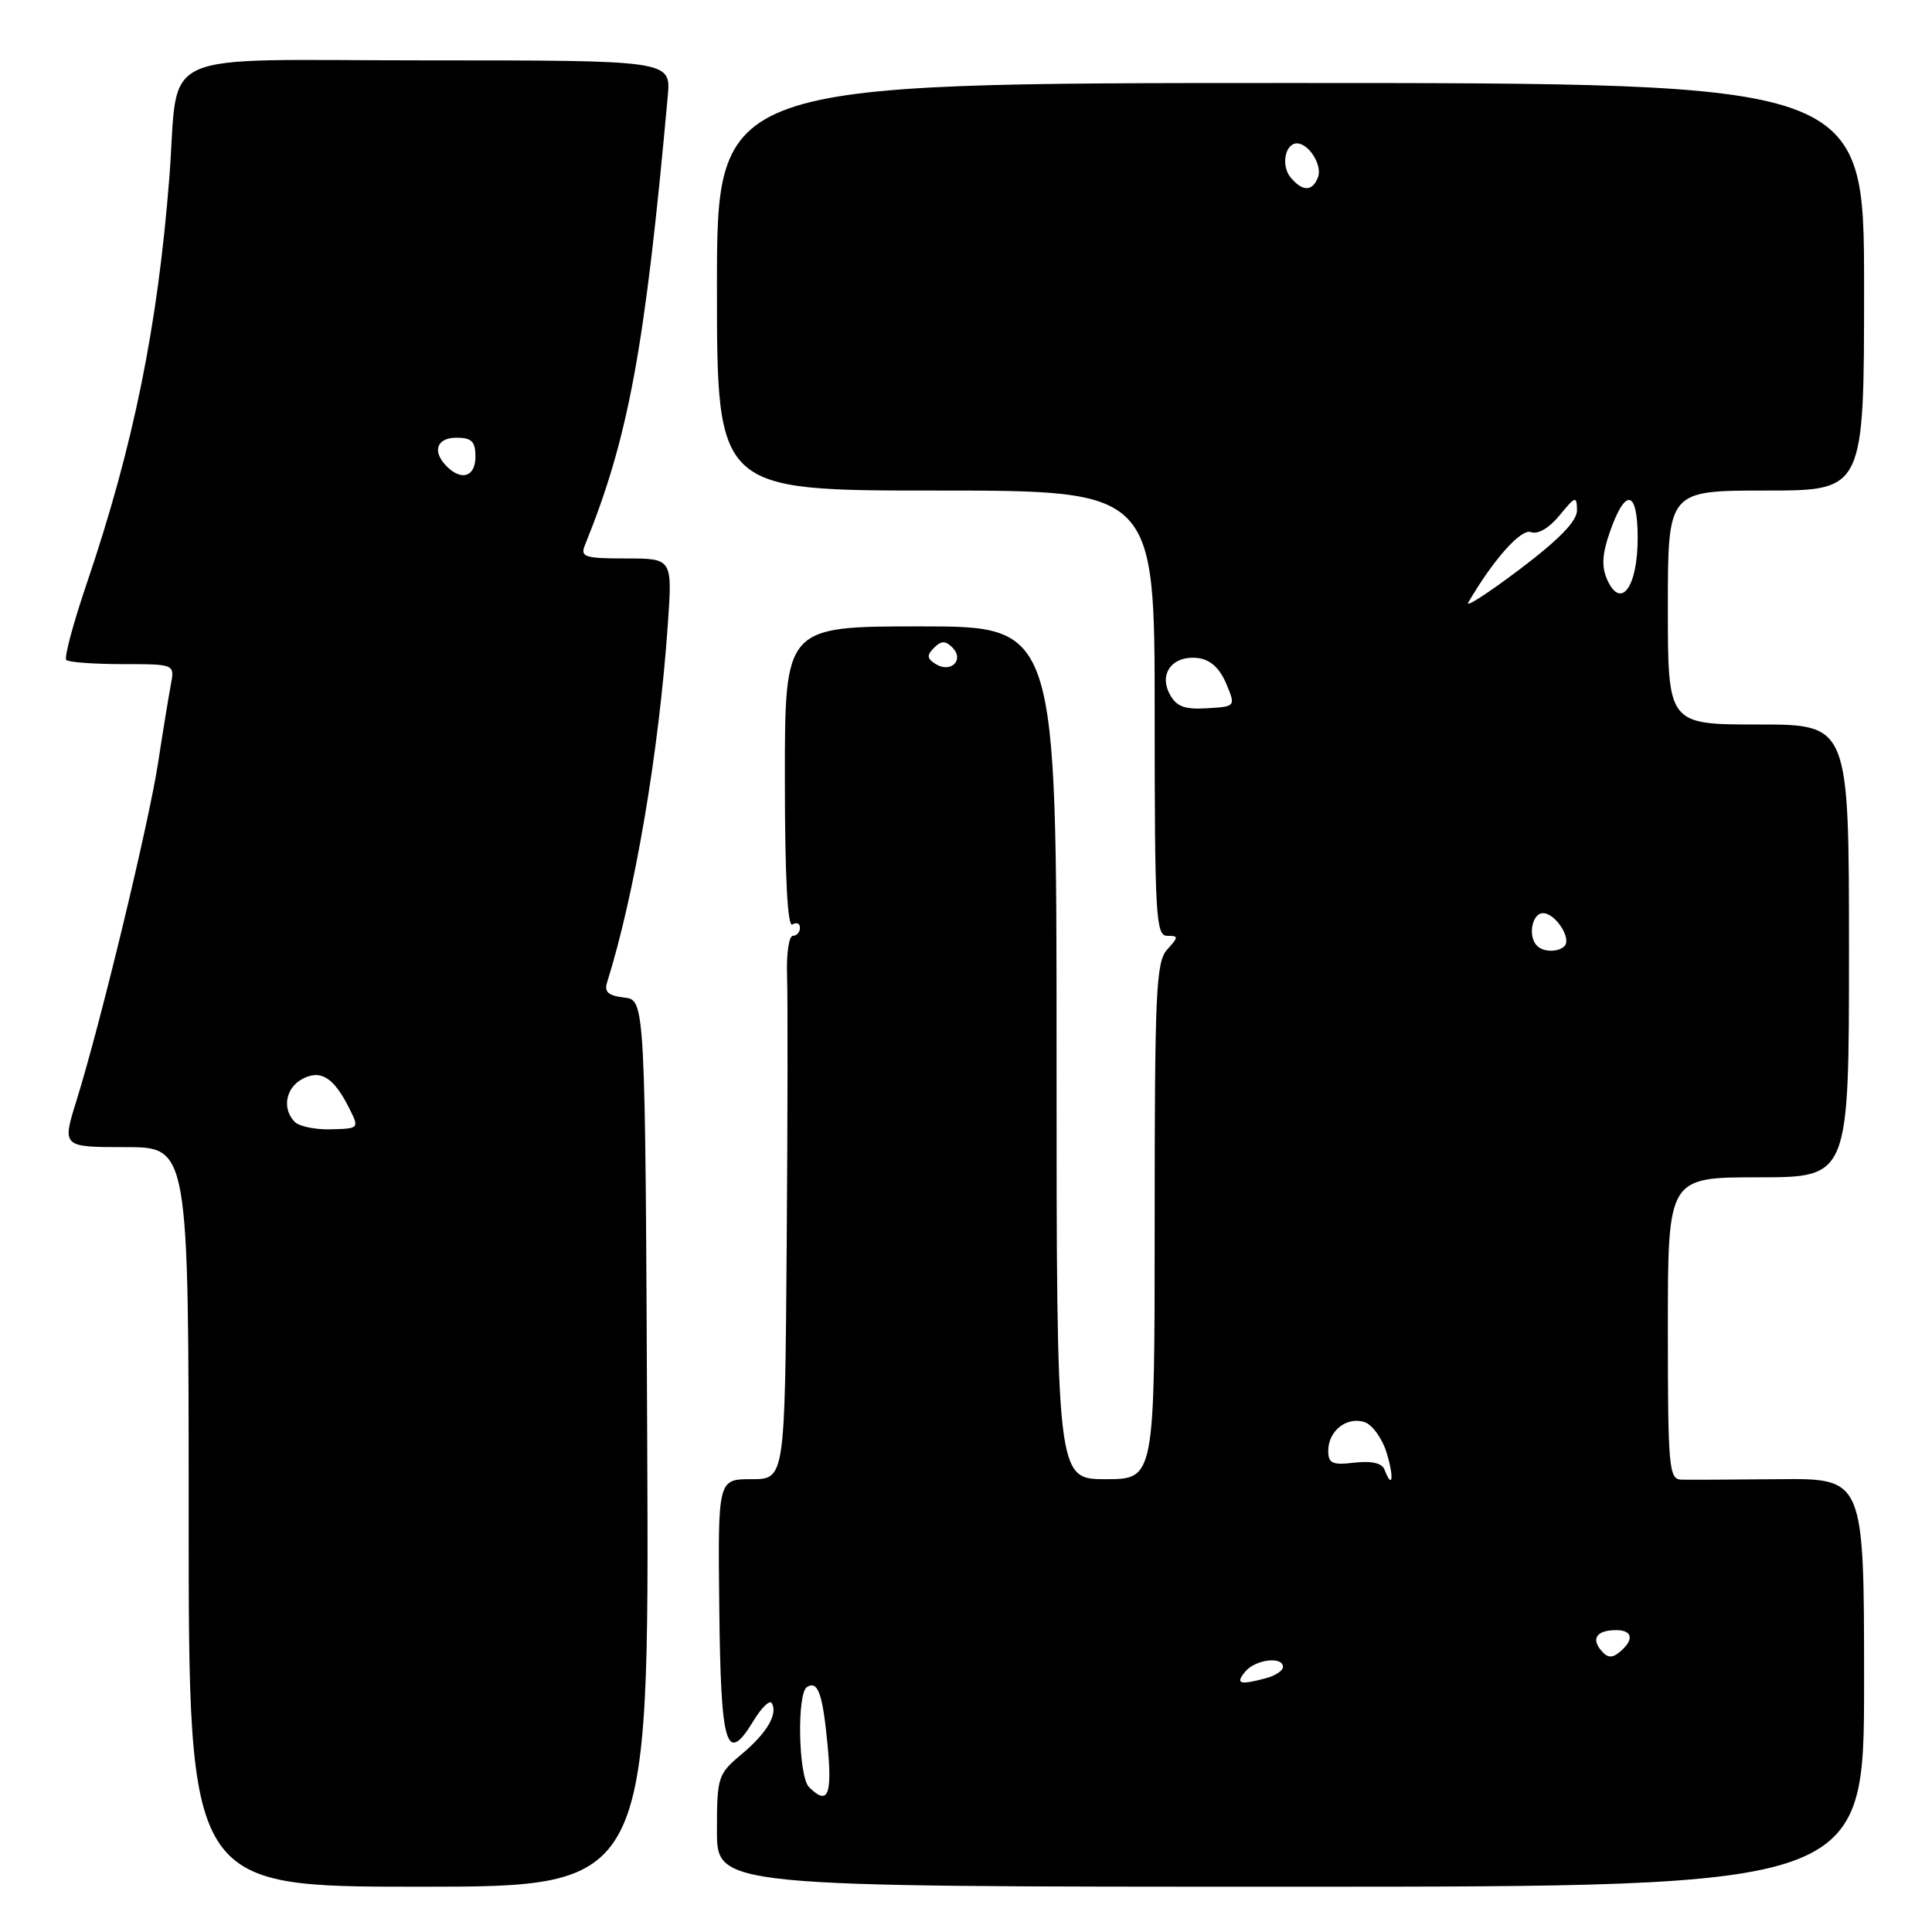 <?xml version="1.0" encoding="UTF-8" standalone="no"?>
<!DOCTYPE svg PUBLIC "-//W3C//DTD SVG 1.1//EN" "http://www.w3.org/Graphics/SVG/1.1/DTD/svg11.dtd" >
<svg xmlns="http://www.w3.org/2000/svg" xmlns:xlink="http://www.w3.org/1999/xlink" version="1.1" viewBox="0 0 256 256">
 <g >
 <path fill="currentColor"
d=" M 85.76 191.25 C 85.50 132.50 85.50 132.50 82.71 132.18 C 80.61 131.94 80.04 131.44 80.44 130.18 C 84.11 118.49 87.32 99.59 88.49 82.75 C 89.10 74.00 89.10 74.00 82.95 74.00 C 77.48 74.00 76.87 73.80 77.50 72.25 C 83.29 57.97 85.45 46.24 88.48 12.75 C 88.91 8.00 88.91 8.00 56.54 8.00 C 19.77 8.00 23.79 6.17 22.44 23.50 C 20.91 43.18 17.69 59.03 11.55 77.15 C 9.72 82.51 8.48 87.15 8.78 87.45 C 9.09 87.75 12.44 88.00 16.25 88.00 C 23.16 88.00 23.16 88.00 22.63 90.75 C 22.35 92.26 21.59 96.88 20.96 101.00 C 19.73 109.06 13.34 135.54 10.16 145.75 C 8.21 152.00 8.21 152.00 16.60 152.00 C 25.00 152.00 25.00 152.00 25.00 201.00 C 25.00 250.00 25.00 250.00 55.51 250.00 C 86.02 250.00 86.02 250.00 85.76 191.25 Z  M 247.00 222.95 C 247.00 195.89 247.00 195.89 235.75 196.00 C 229.56 196.06 223.71 196.09 222.75 196.06 C 221.14 196.00 221.00 194.36 221.00 176.00 C 221.00 156.00 221.00 156.00 233.00 156.00 C 245.00 156.00 245.00 156.00 245.00 126.00 C 245.00 96.00 245.00 96.00 233.00 96.00 C 221.00 96.00 221.00 96.00 221.00 80.50 C 221.00 65.00 221.00 65.00 234.00 65.00 C 247.00 65.00 247.00 65.00 247.00 38.00 C 247.00 11.00 247.00 11.00 171.00 11.00 C 95.00 11.00 95.00 11.00 95.00 38.00 C 95.00 65.00 95.00 65.00 124.00 65.00 C 153.00 65.00 153.00 65.00 153.00 94.50 C 153.00 121.28 153.15 124.00 154.65 124.00 C 156.19 124.00 156.19 124.13 154.65 125.83 C 153.18 127.46 153.00 131.44 153.00 161.83 C 153.00 196.00 153.00 196.00 146.50 196.00 C 140.00 196.00 140.00 196.00 140.00 139.50 C 140.00 83.00 140.00 83.00 122.00 83.00 C 104.00 83.00 104.00 83.00 104.00 103.06 C 104.00 116.18 104.35 122.90 105.00 122.50 C 105.55 122.16 106.00 122.36 106.00 122.94 C 106.00 123.52 105.57 124.00 105.06 124.00 C 104.54 124.00 104.19 126.36 104.29 129.25 C 104.39 132.14 104.37 148.34 104.24 165.25 C 104.00 196.00 104.00 196.00 99.56 196.00 C 95.12 196.00 95.12 196.00 95.31 213.17 C 95.51 231.59 96.24 233.95 99.86 227.99 C 100.92 226.25 102.00 225.21 102.26 225.67 C 103.11 227.11 101.61 229.65 98.25 232.46 C 95.12 235.08 95.00 235.45 95.00 242.59 C 95.00 250.00 95.00 250.00 171.00 250.00 C 247.00 250.00 247.00 250.00 247.00 222.95 Z  M 39.07 148.67 C 37.35 146.95 37.83 144.16 40.06 142.97 C 42.49 141.67 44.23 142.76 46.29 146.88 C 47.61 149.52 47.59 149.54 43.88 149.64 C 41.82 149.70 39.66 149.26 39.07 148.67 Z  M 59.20 61.80 C 57.22 59.82 57.84 58.00 60.50 58.00 C 62.50 58.00 63.00 58.50 63.00 60.50 C 63.00 63.16 61.18 63.78 59.20 61.80 Z  M 107.20 236.80 C 105.79 235.39 105.57 224.38 106.93 223.54 C 108.40 222.64 109.02 224.43 109.68 231.46 C 110.28 237.94 109.67 239.27 107.20 236.80 Z  M 165.00 221.50 C 166.34 219.88 170.00 219.43 170.00 220.88 C 170.00 221.37 168.99 222.04 167.75 222.37 C 164.25 223.31 163.65 223.12 165.00 221.50 Z  M 212.14 218.67 C 210.81 217.07 211.62 216.00 214.17 216.00 C 216.34 216.00 216.55 217.30 214.63 218.89 C 213.60 219.75 212.99 219.69 212.14 218.67 Z  M 183.44 194.70 C 183.12 193.87 181.71 193.55 179.47 193.81 C 176.54 194.16 176.00 193.91 176.00 192.23 C 176.00 189.61 178.43 187.68 180.79 188.43 C 181.83 188.76 183.16 190.60 183.74 192.52 C 184.75 195.80 184.51 197.51 183.44 194.70 Z  M 203.67 125.33 C 202.42 124.09 202.99 121.00 204.46 121.00 C 206.10 121.00 208.29 124.38 207.30 125.37 C 206.47 126.19 204.51 126.18 203.67 125.33 Z  M 154.99 91.97 C 153.51 89.21 155.42 86.79 158.76 87.20 C 160.37 87.40 161.61 88.53 162.47 90.56 C 163.75 93.62 163.75 93.62 159.93 93.85 C 156.93 94.03 155.87 93.62 154.99 91.97 Z  M 124.00 88.00 C 122.82 87.27 122.77 86.83 123.76 85.84 C 124.72 84.88 125.27 84.87 126.20 85.80 C 127.82 87.42 126.01 89.24 124.00 88.00 Z  M 194.55 79.84 C 197.90 74.11 201.56 70.00 202.87 70.51 C 203.77 70.85 205.27 69.97 206.65 68.29 C 208.74 65.73 208.93 65.67 208.96 67.58 C 208.99 69.03 206.66 71.43 201.38 75.43 C 197.19 78.59 194.12 80.58 194.55 79.84 Z  M 212.98 76.85 C 212.20 75.11 212.28 73.48 213.29 70.56 C 215.38 64.54 217.00 64.86 217.00 71.29 C 217.00 77.77 214.79 80.83 212.98 76.85 Z  M 171.01 23.51 C 169.72 21.96 170.27 19.00 171.85 19.00 C 173.43 19.00 175.25 21.91 174.64 23.49 C 173.91 25.40 172.59 25.41 171.01 23.51 Z "/>
</g>
</svg>